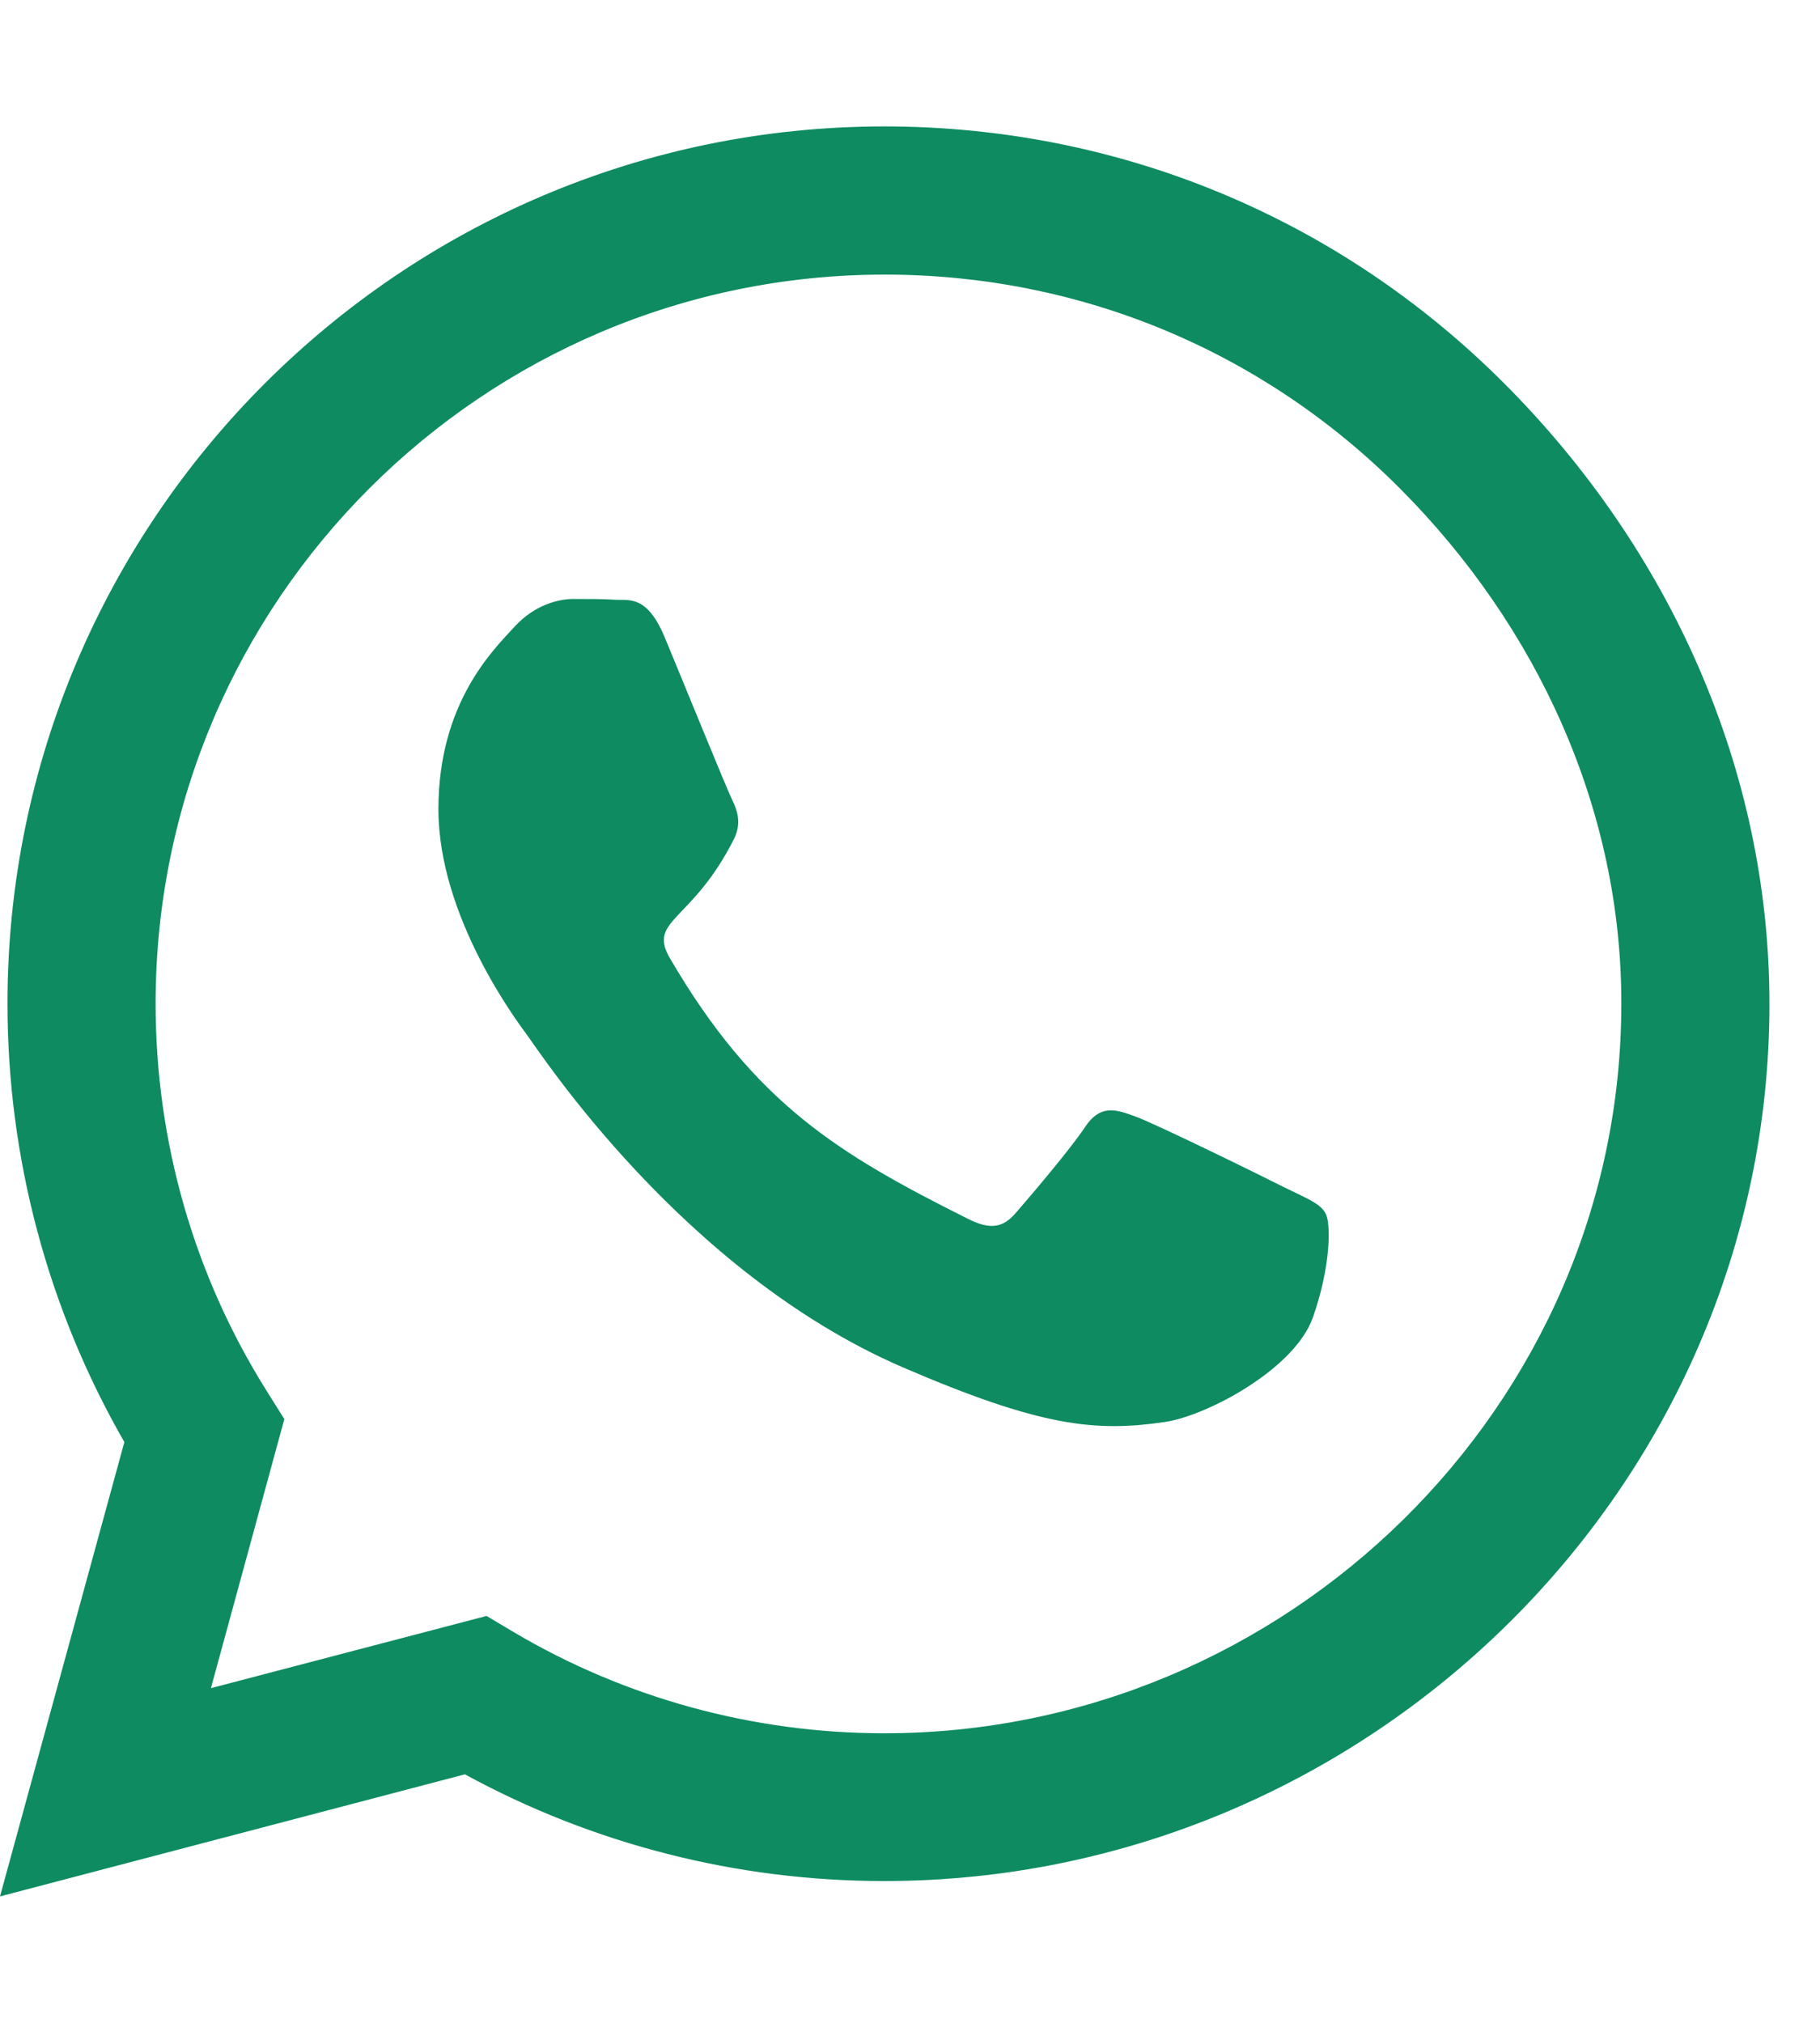 <svg width="18" height="20" viewBox="0 0 18 20" fill="none" xmlns="http://www.w3.org/2000/svg">
<g clip-path="url(#clip0_1004_4059)">
<path d="M14.879 3.793C13.242 2.152 11.062 1.25 8.746 1.25C3.965 1.25 0.074 5.141 0.074 9.922C0.074 11.449 0.473 12.941 1.23 14.258L0 18.75L4.598 17.543C5.863 18.234 7.289 18.598 8.742 18.598H8.746C13.523 18.598 17.5 14.707 17.5 9.926C17.5 7.609 16.516 5.434 14.879 3.793ZM8.746 17.137C7.449 17.137 6.18 16.789 5.074 16.133L4.812 15.977L2.086 16.691L2.812 14.031L2.641 13.758C1.918 12.609 1.539 11.285 1.539 9.922C1.539 5.949 4.773 2.715 8.75 2.715C10.676 2.715 12.484 3.465 13.844 4.828C15.203 6.191 16.039 8 16.035 9.926C16.035 13.902 12.719 17.137 8.746 17.137ZM12.699 11.738C12.484 11.629 11.418 11.105 11.219 11.035C11.02 10.961 10.875 10.926 10.73 11.145C10.586 11.363 10.172 11.848 10.043 11.996C9.918 12.141 9.789 12.16 9.574 12.051C8.301 11.414 7.465 10.914 6.625 9.473C6.402 9.09 6.848 9.117 7.262 8.289C7.332 8.145 7.297 8.02 7.242 7.91C7.188 7.801 6.754 6.734 6.574 6.301C6.398 5.879 6.219 5.938 6.086 5.93C5.961 5.922 5.816 5.922 5.672 5.922C5.527 5.922 5.293 5.977 5.094 6.191C4.895 6.41 4.336 6.934 4.336 8C4.336 9.066 5.113 10.098 5.219 10.242C5.328 10.387 6.746 12.574 8.922 13.516C10.297 14.109 10.836 14.16 11.523 14.059C11.941 13.996 12.805 13.535 12.984 13.027C13.164 12.52 13.164 12.086 13.109 11.996C13.059 11.898 12.914 11.844 12.699 11.738Z" fill="#0E8B61"/>
</g>
<defs>
<clipPath id="clip0_1004_4059">
<rect width="17.5" height="20" fill="white"/>
</clipPath>
</defs>
</svg>

